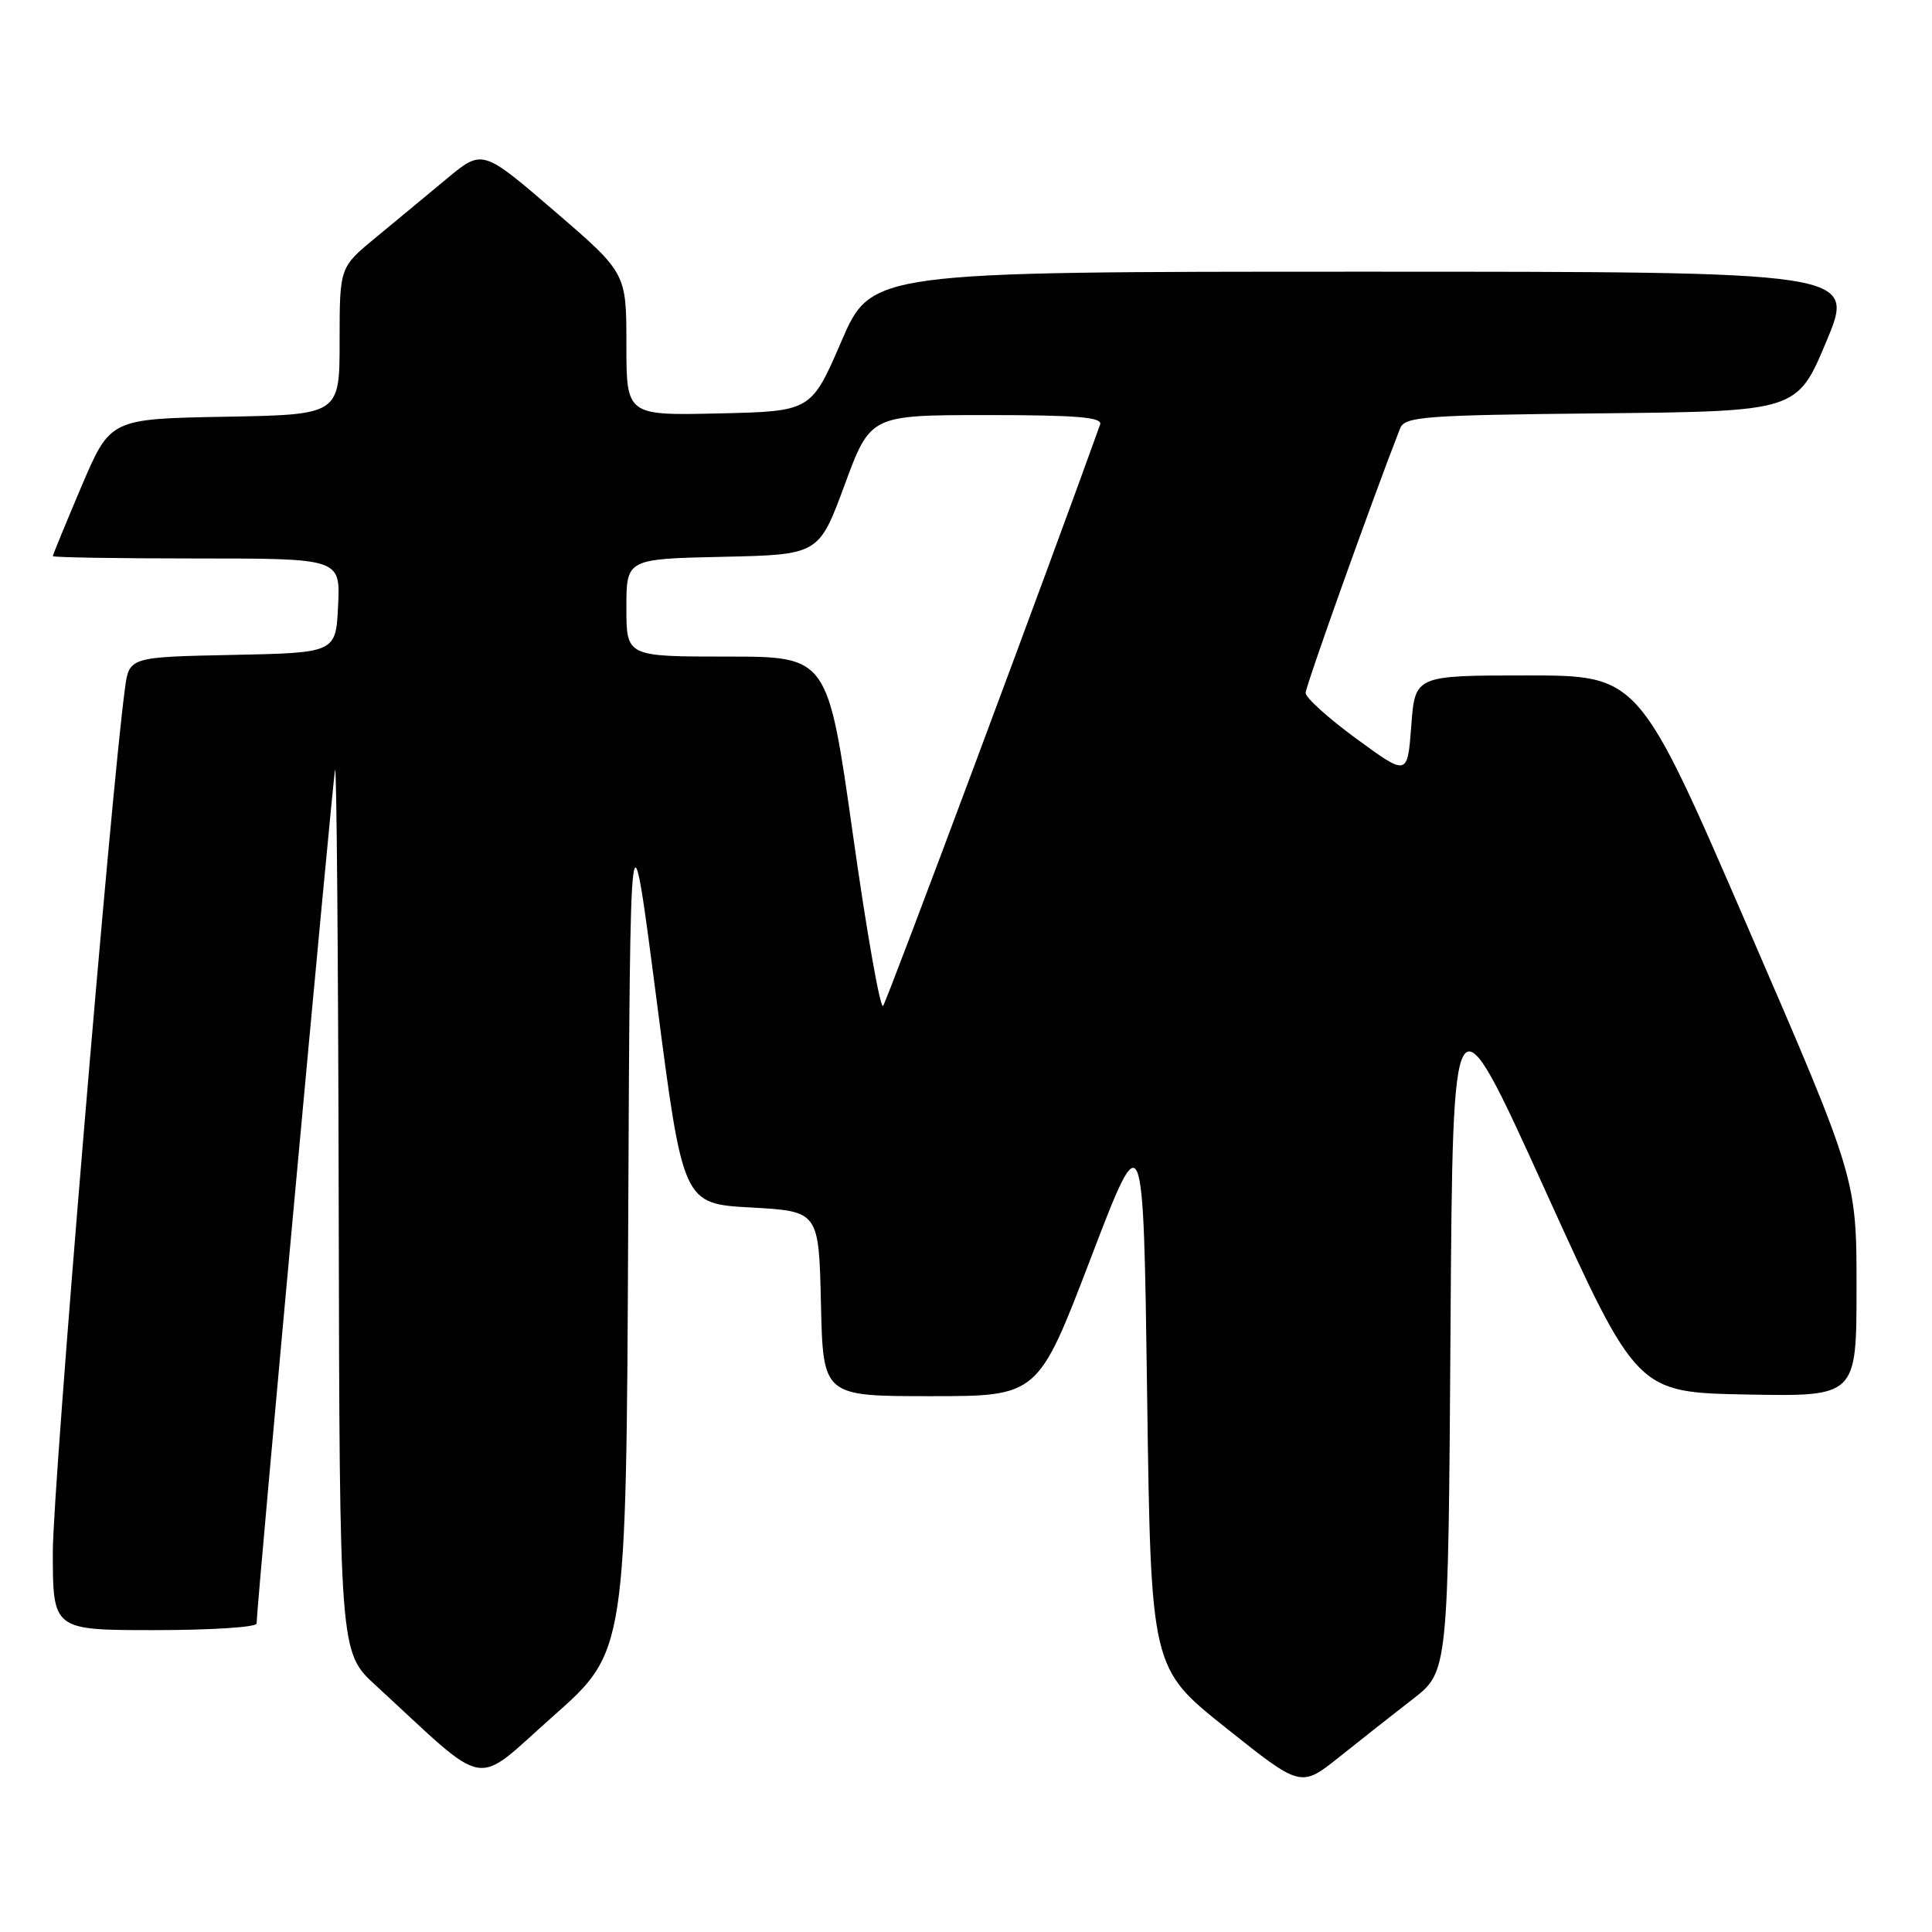 <?xml version="1.0" encoding="UTF-8" standalone="no"?>
<!DOCTYPE svg PUBLIC "-//W3C//DTD SVG 1.1//EN" "http://www.w3.org/Graphics/SVG/1.1/DTD/svg11.dtd" >
<svg xmlns="http://www.w3.org/2000/svg" xmlns:xlink="http://www.w3.org/1999/xlink" version="1.1" viewBox="0 0 256 256">
 <g >
 <path fill="currentColor"
d=" M 187.20 225.14 C 191.90 221.50 191.90 221.50 192.20 176.12 C 192.50 130.74 192.50 130.74 204.70 157.62 C 216.90 184.50 216.90 184.50 231.45 184.78 C 246.00 185.05 246.00 185.05 246.00 170.60 C 246.00 156.15 246.00 156.15 231.57 122.82 C 217.15 89.50 217.15 89.50 202.32 89.50 C 187.50 89.50 187.50 89.50 187.00 96.17 C 186.50 102.84 186.50 102.84 179.75 97.90 C 176.04 95.19 173.00 92.45 173.00 91.82 C 173.00 90.93 181.93 65.93 185.52 56.77 C 186.14 55.19 188.61 55.01 212.16 54.77 C 238.13 54.50 238.13 54.50 242.00 45.25 C 245.87 36.00 245.87 36.00 180.67 36.00 C 115.47 36.00 115.47 36.00 111.48 45.25 C 107.48 54.50 107.48 54.50 95.24 54.78 C 83.00 55.06 83.00 55.06 83.00 45.62 C 83.00 36.17 83.00 36.17 73.46 27.96 C 63.92 19.76 63.92 19.76 59.21 23.67 C 56.62 25.83 52.36 29.35 49.75 31.51 C 45.00 35.42 45.00 35.42 45.00 45.19 C 45.00 54.95 45.00 54.95 29.80 55.22 C 14.61 55.50 14.61 55.50 10.80 64.44 C 8.71 69.36 7.00 73.53 7.00 73.69 C 7.00 73.86 15.57 74.00 26.05 74.00 C 45.10 74.00 45.10 74.00 44.80 80.25 C 44.50 86.50 44.50 86.50 30.81 86.78 C 17.11 87.06 17.11 87.06 16.55 91.28 C 14.64 105.48 7.00 197.02 7.00 205.62 C 7.00 216.00 7.00 216.00 20.50 216.00 C 27.93 216.00 34.00 215.61 34.00 215.13 C 34.00 212.92 44.08 103.32 44.40 102.00 C 44.60 101.17 44.82 127.14 44.88 159.71 C 45.00 218.92 45.00 218.92 49.75 223.29 C 65.09 237.39 62.51 236.94 73.32 227.38 C 82.98 218.83 82.98 218.83 83.24 162.17 C 83.50 105.50 83.50 105.50 87.00 132.50 C 90.50 159.50 90.50 159.50 99.50 160.00 C 108.50 160.50 108.50 160.50 108.78 172.75 C 109.06 185.00 109.06 185.00 123.30 185.00 C 137.54 185.00 137.54 185.00 144.52 166.75 C 151.50 148.50 151.50 148.50 152.00 184.76 C 152.50 221.03 152.50 221.03 162.44 228.95 C 172.37 236.87 172.37 236.87 177.44 232.83 C 180.22 230.60 184.62 227.14 187.20 225.14 Z  M 113.01 110.54 C 109.68 87.00 109.68 87.00 96.34 87.00 C 83.00 87.00 83.00 87.00 83.00 80.53 C 83.00 74.06 83.00 74.06 95.75 73.78 C 108.50 73.50 108.50 73.50 111.92 64.25 C 115.33 55.00 115.33 55.00 130.77 55.00 C 142.70 55.00 146.11 55.28 145.77 56.25 C 139.58 73.59 117.51 132.72 117.01 133.29 C 116.64 133.72 114.83 123.48 113.01 110.54 Z "/>
</g>
</svg>